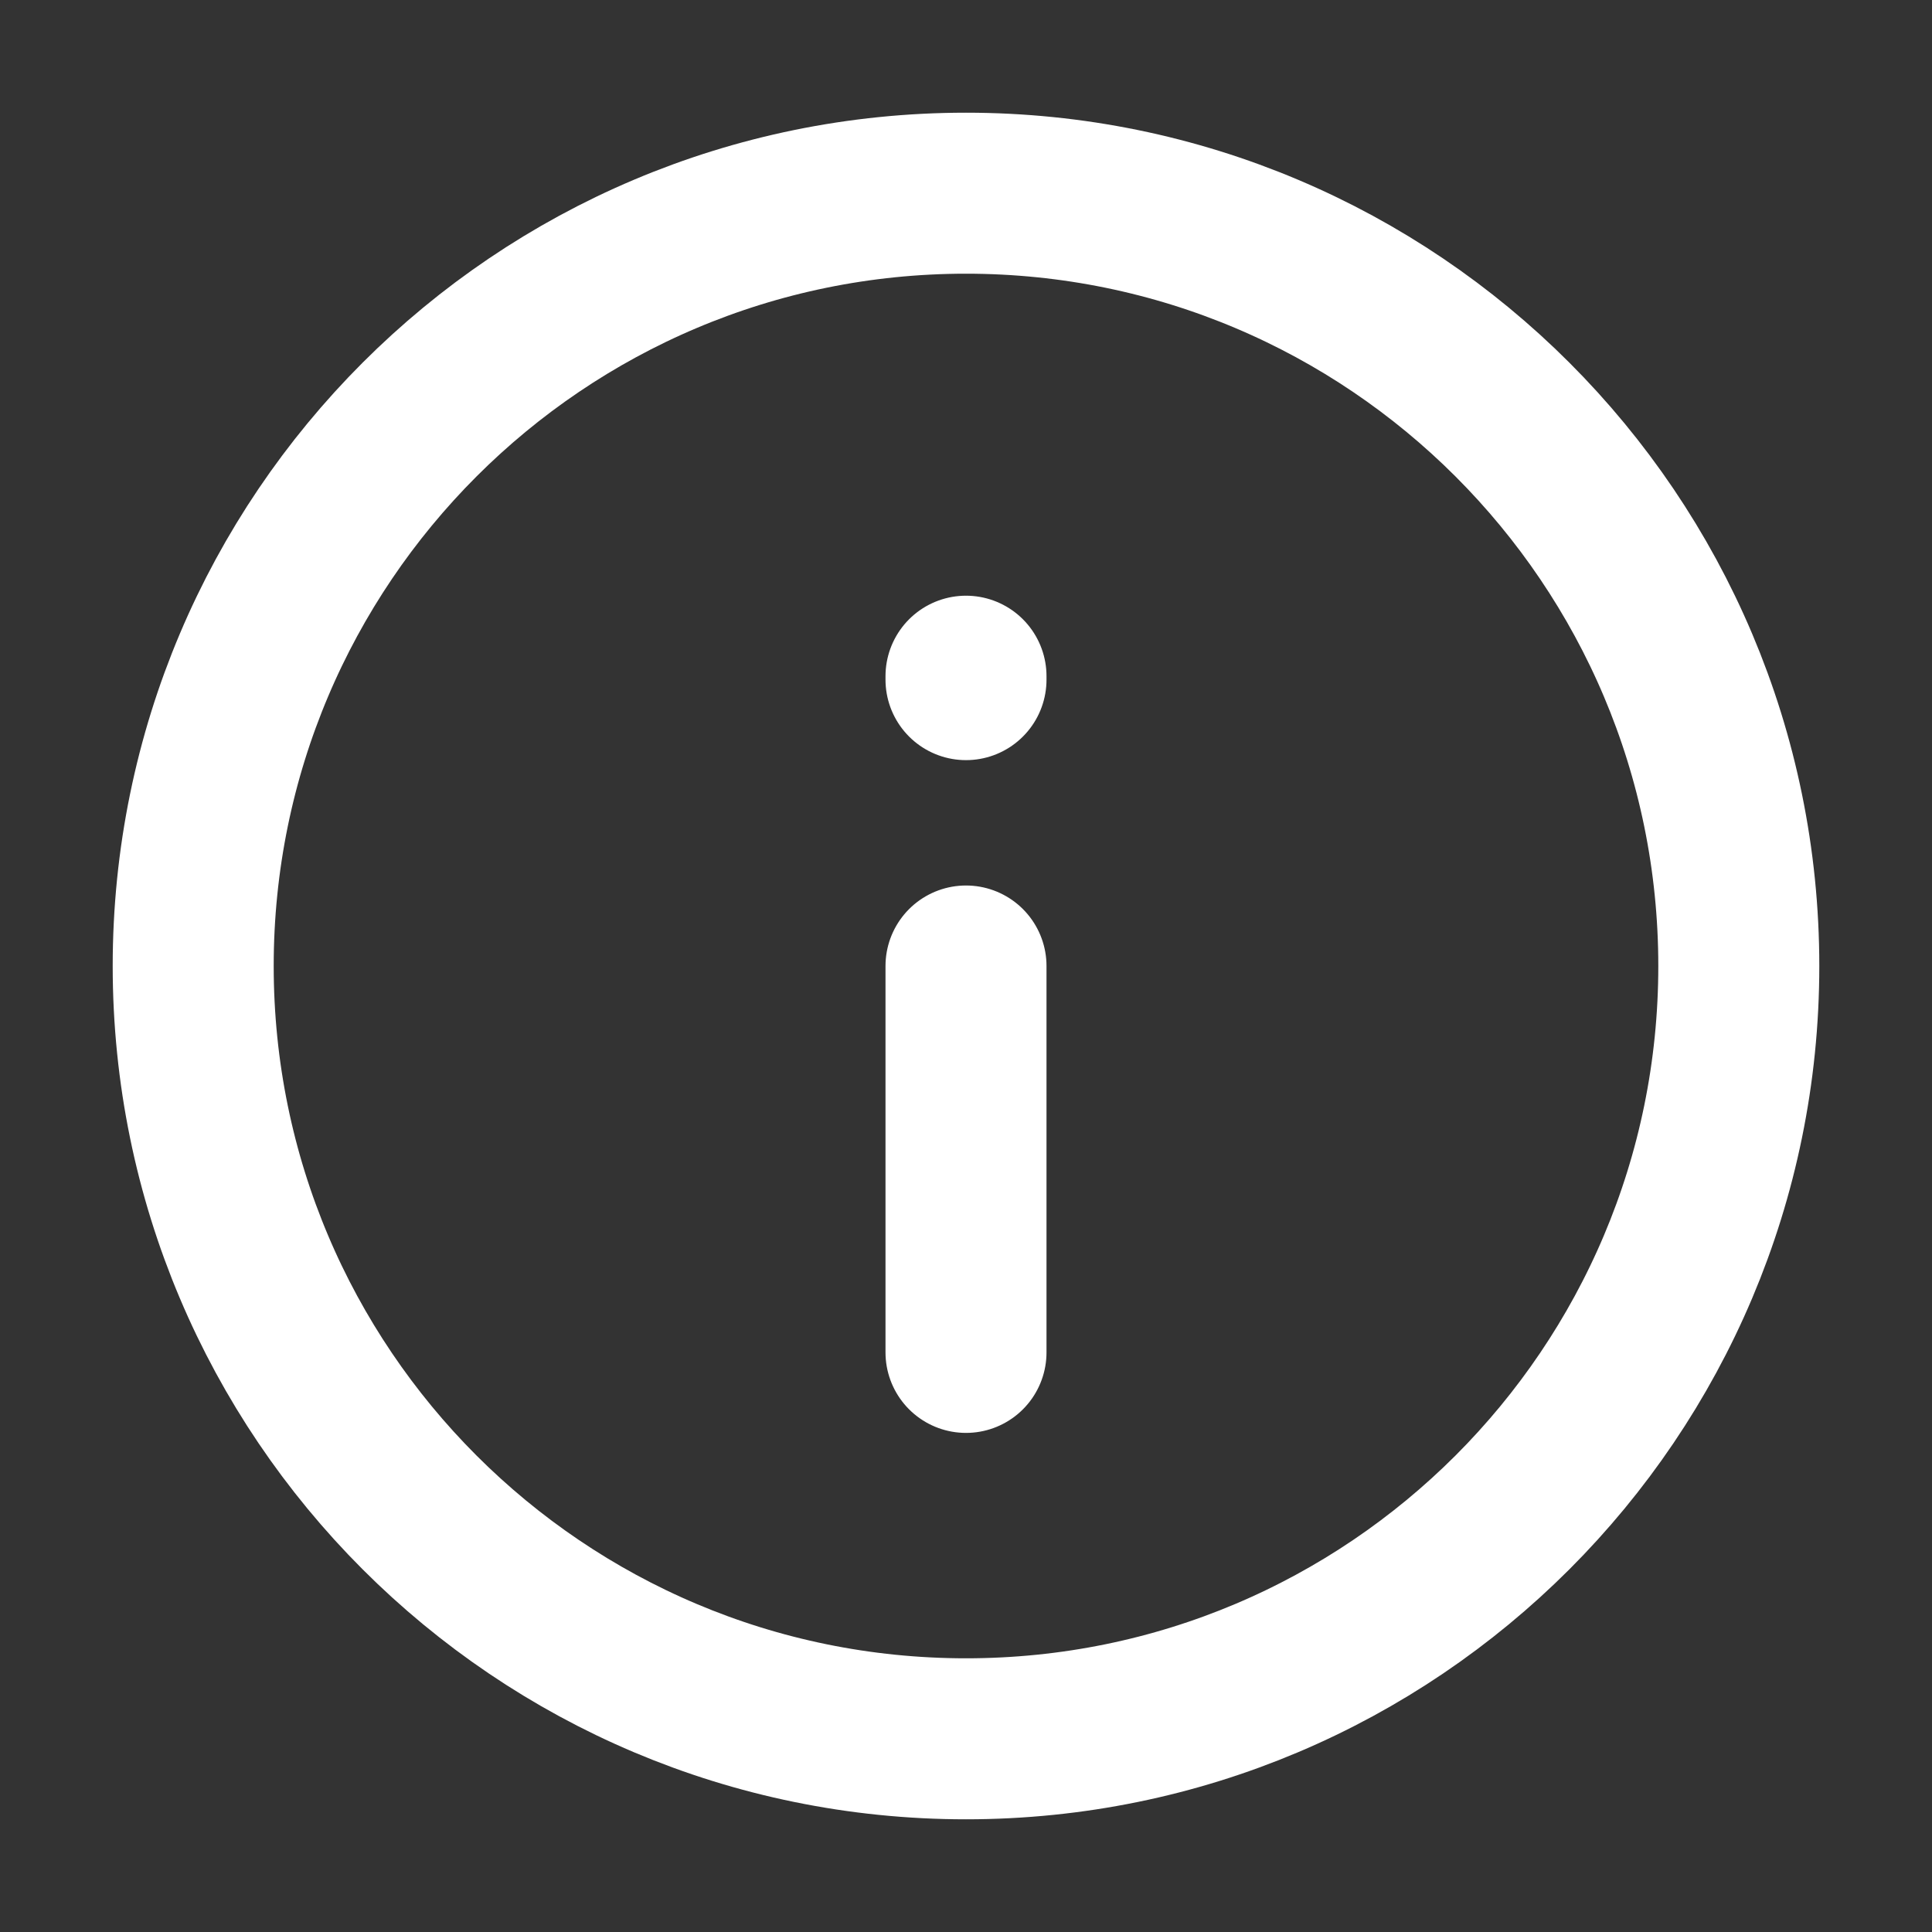 <svg width="18" height="18" viewBox="0 0 18 18" fill="none" xmlns="http://www.w3.org/2000/svg">
<rect x="0" y="0" width="18" height="18" fill="#333333" stroke="none"/>
<g id="information-circle-contained">
<path id="Icon" d="M9 9L9 12.6M9 6.332V6.3M1.8 9C1.8 5.024 5.024 1.8 9 1.8C12.976 1.8 16.2 5.024 16.2 9C16.2 12.976 12.976 16.2 9 16.2C5.024 16.2 1.8 12.976 1.8 9Z" stroke="white" stroke-width="1.5" stroke-linecap="round" stroke-linejoin="round"/>
</g>
</svg>

